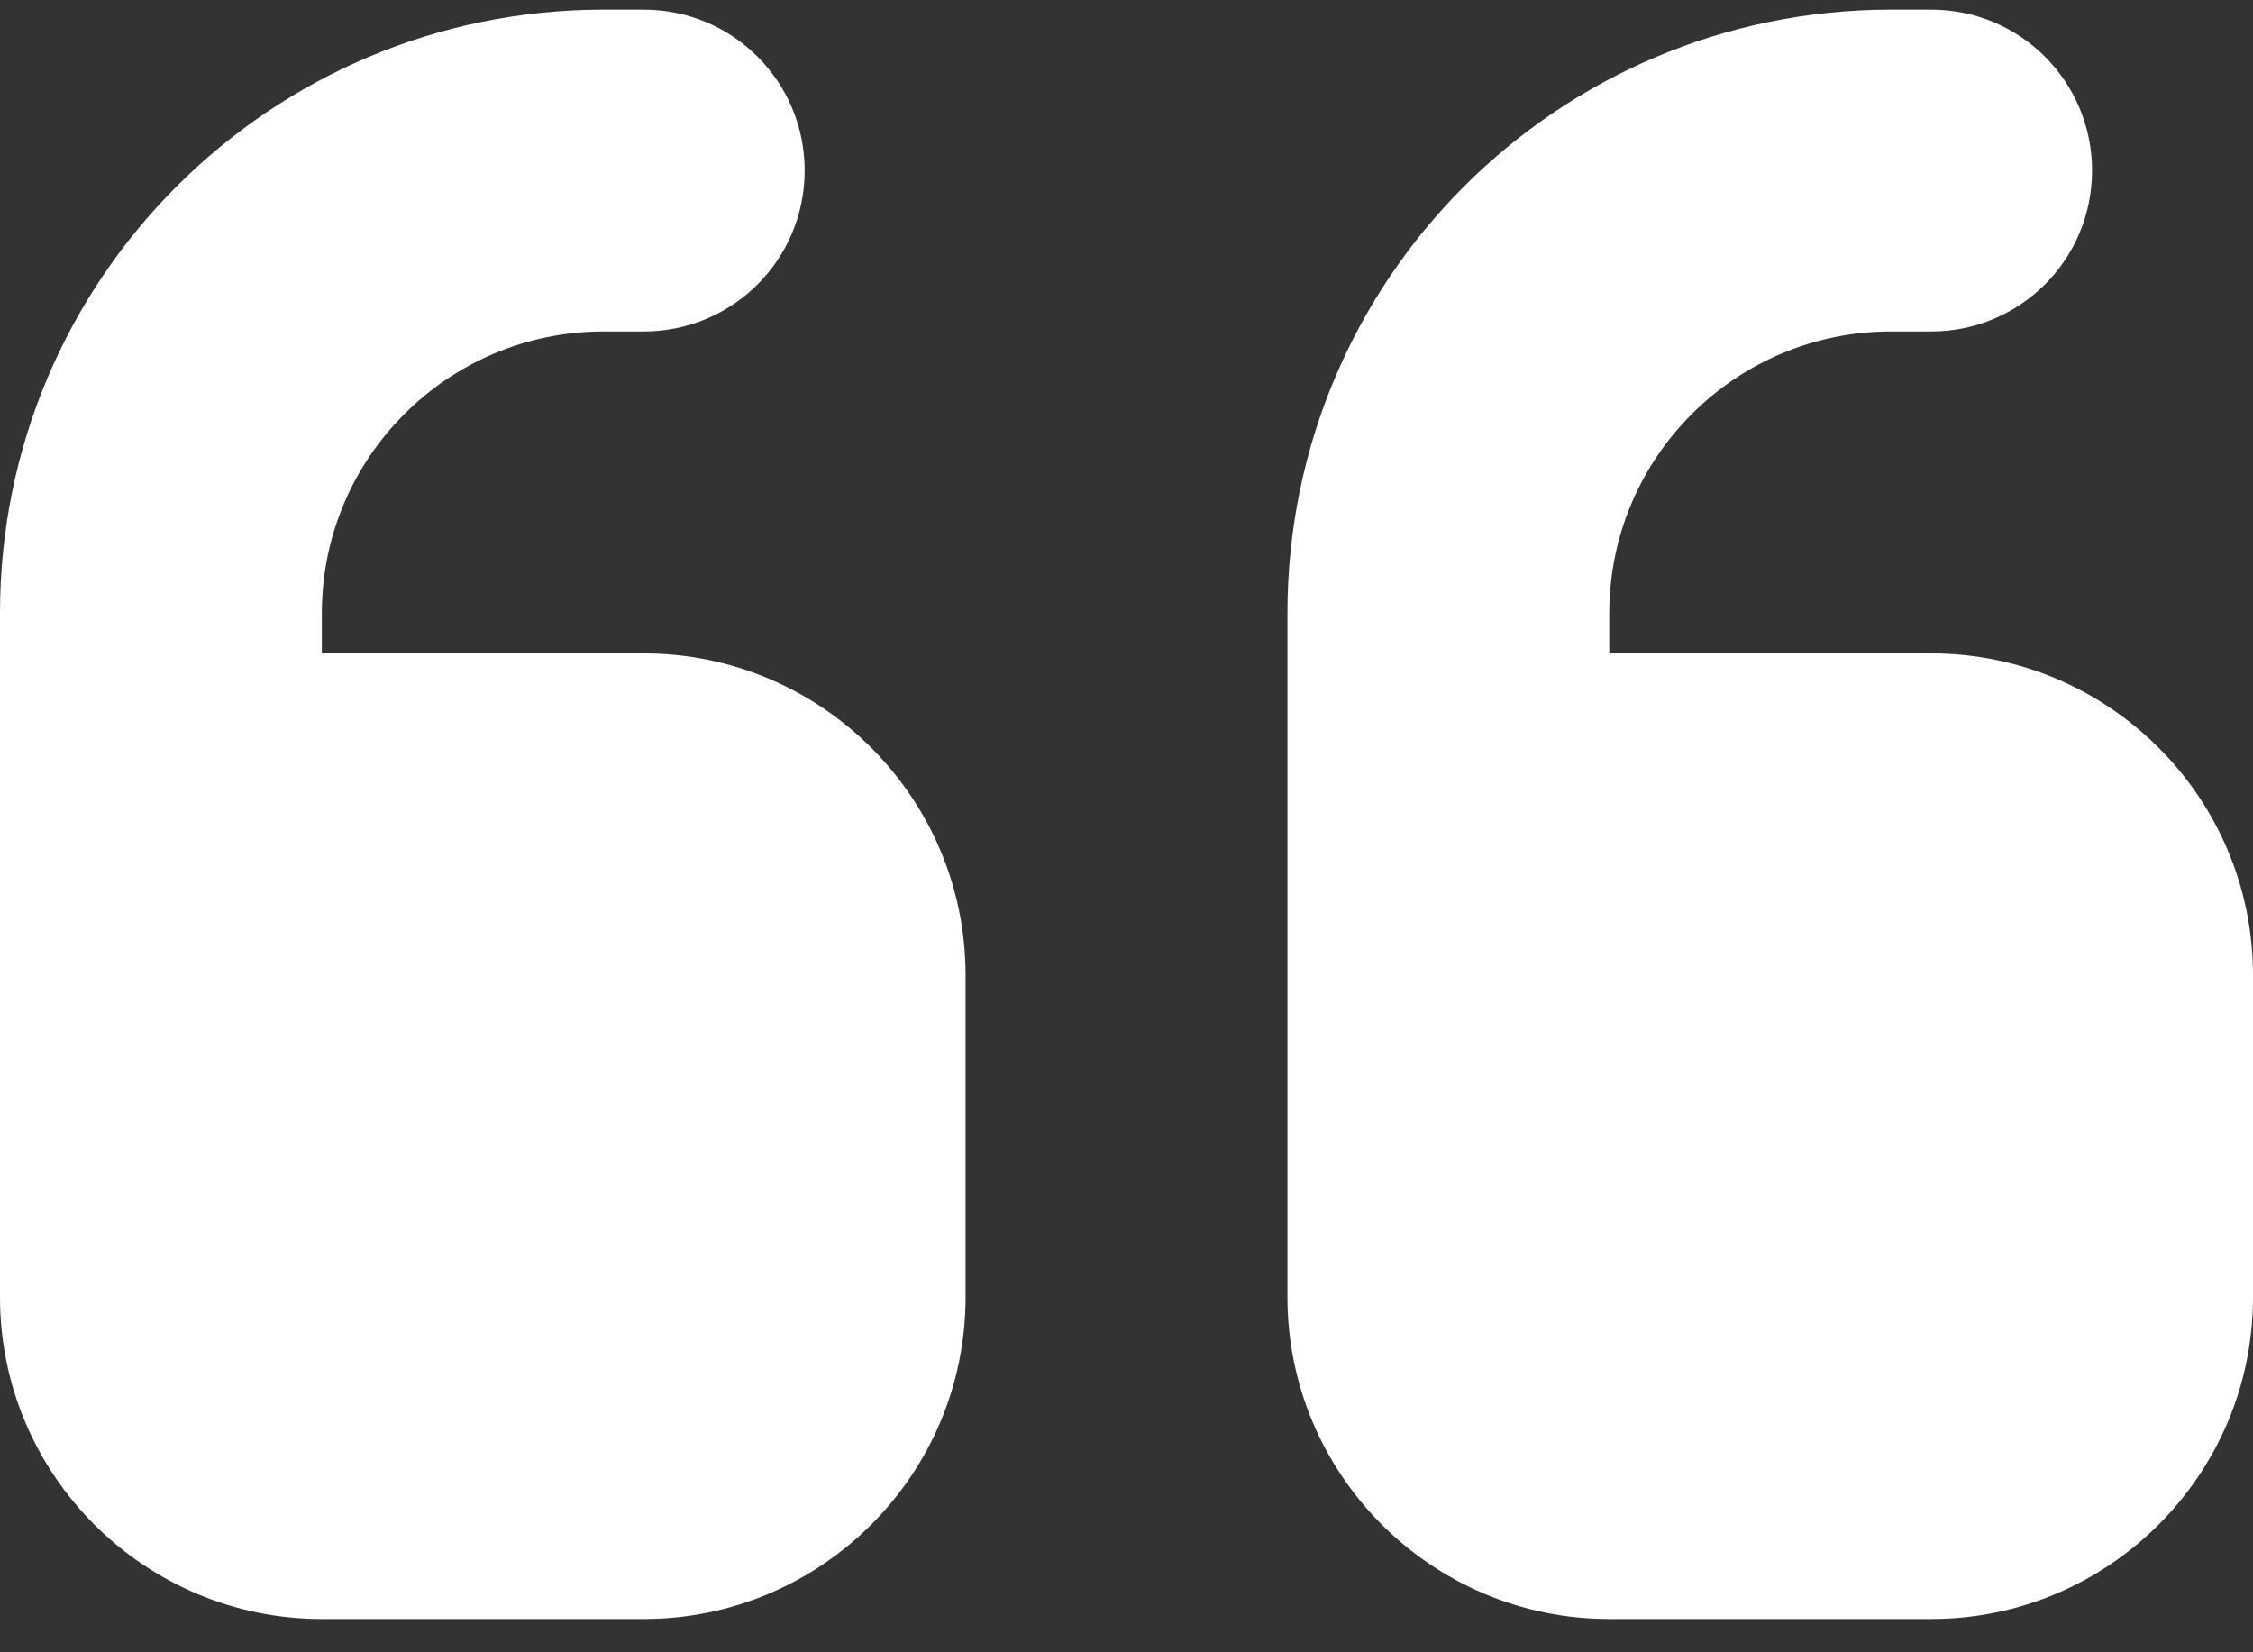 <svg width="60" height="44" viewBox="0 0 60 44" fill="none" xmlns="http://www.w3.org/2000/svg">
<rect x="0" y="0" width="60" height="44" fill="#333333" stroke="none"/>
<path d="M0 16.327C0 7.448 7.192 0.256 16.071 0.256H17.143C19.513 0.256 21.429 2.171 21.429 4.542C21.429 6.912 19.513 8.827 17.143 8.827H16.071C11.933 8.827 8.571 12.189 8.571 16.327V17.399H17.143C21.87 17.399 25.714 21.242 25.714 25.97V34.542C25.714 39.269 21.87 43.113 17.143 43.113H8.571C3.844 43.113 0 39.269 0 34.542V25.97V16.327ZM34.286 16.327C34.286 7.448 41.478 0.256 50.357 0.256H51.429C53.799 0.256 55.714 2.171 55.714 4.542C55.714 6.912 53.799 8.827 51.429 8.827H50.357C46.219 8.827 42.857 12.189 42.857 16.327V17.399H51.429C56.156 17.399 60 21.242 60 25.97V34.542C60 39.269 56.156 43.113 51.429 43.113H42.857C38.13 43.113 34.286 39.269 34.286 34.542V25.97V16.327Z" fill="white"/>
</svg>

